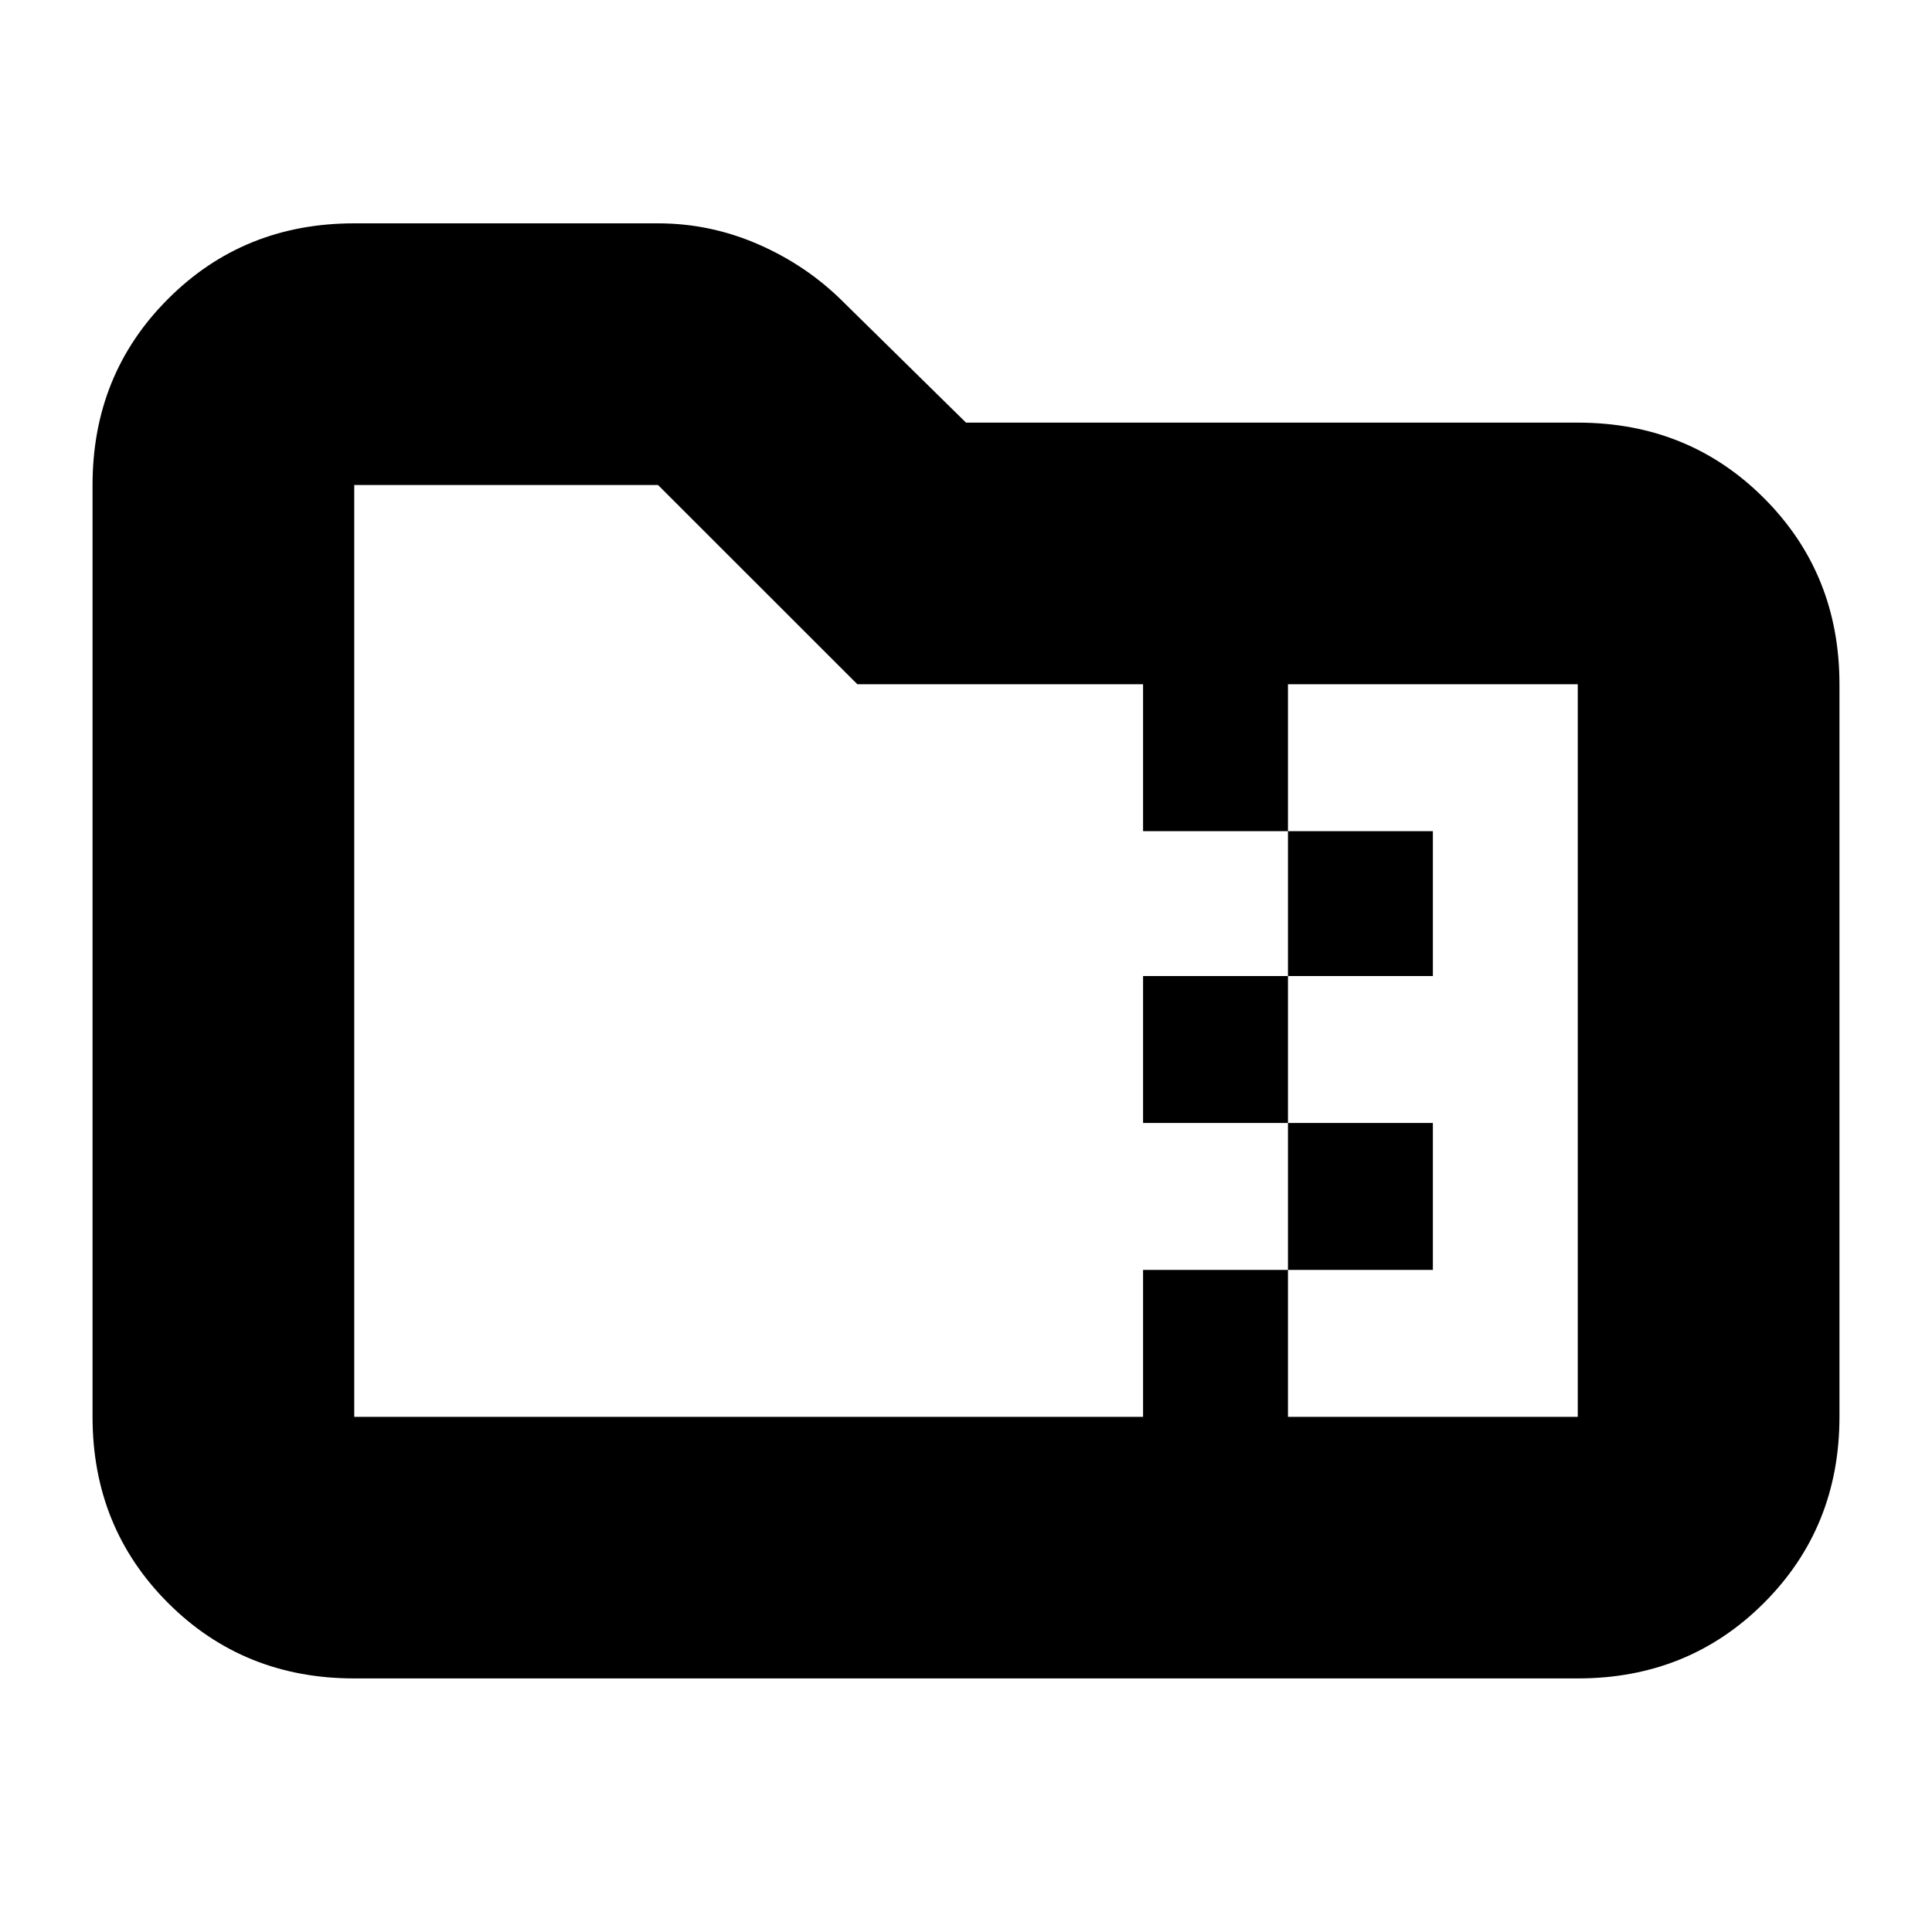 <svg xmlns="http://www.w3.org/2000/svg" height="20" width="20"><path d="M3.667 17.375Q2.521 17.375 1.74 16.594Q0.958 15.812 0.958 14.667V5.021Q0.958 3.875 1.74 3.094Q2.521 2.312 3.667 2.312H6.812Q7.354 2.312 7.854 2.531Q8.354 2.75 8.729 3.125L10 4.375H16.333Q17.479 4.375 18.26 5.156Q19.042 5.938 19.042 7.083V14.667Q19.042 15.812 18.26 16.594Q17.479 17.375 16.333 17.375ZM13.333 14.667H16.333Q16.333 14.667 16.333 14.667Q16.333 14.667 16.333 14.667V7.083Q16.333 7.083 16.333 7.083Q16.333 7.083 16.333 7.083H13.333V8.604H14.833V10.104H13.333V11.625H14.833V13.146H13.333ZM3.667 14.667H11.833V13.146H13.333V11.625H11.833V10.104H13.333V8.604H11.833V7.083H8.875L6.812 5.021Q6.812 5.021 6.812 5.021Q6.812 5.021 6.812 5.021H3.667Q3.667 5.021 3.667 5.021Q3.667 5.021 3.667 5.021V14.667Q3.667 14.667 3.667 14.667Q3.667 14.667 3.667 14.667ZM3.667 7.083V5.021Q3.667 5.021 3.667 5.021Q3.667 5.021 3.667 5.021Q3.667 5.021 3.667 5.021Q3.667 5.021 3.667 5.021V14.667Q3.667 14.667 3.667 14.667Q3.667 14.667 3.667 14.667Q3.667 14.667 3.667 14.667Q3.667 14.667 3.667 14.667V7.083Q3.667 7.083 3.667 7.083Q3.667 7.083 3.667 7.083Z"/></svg>